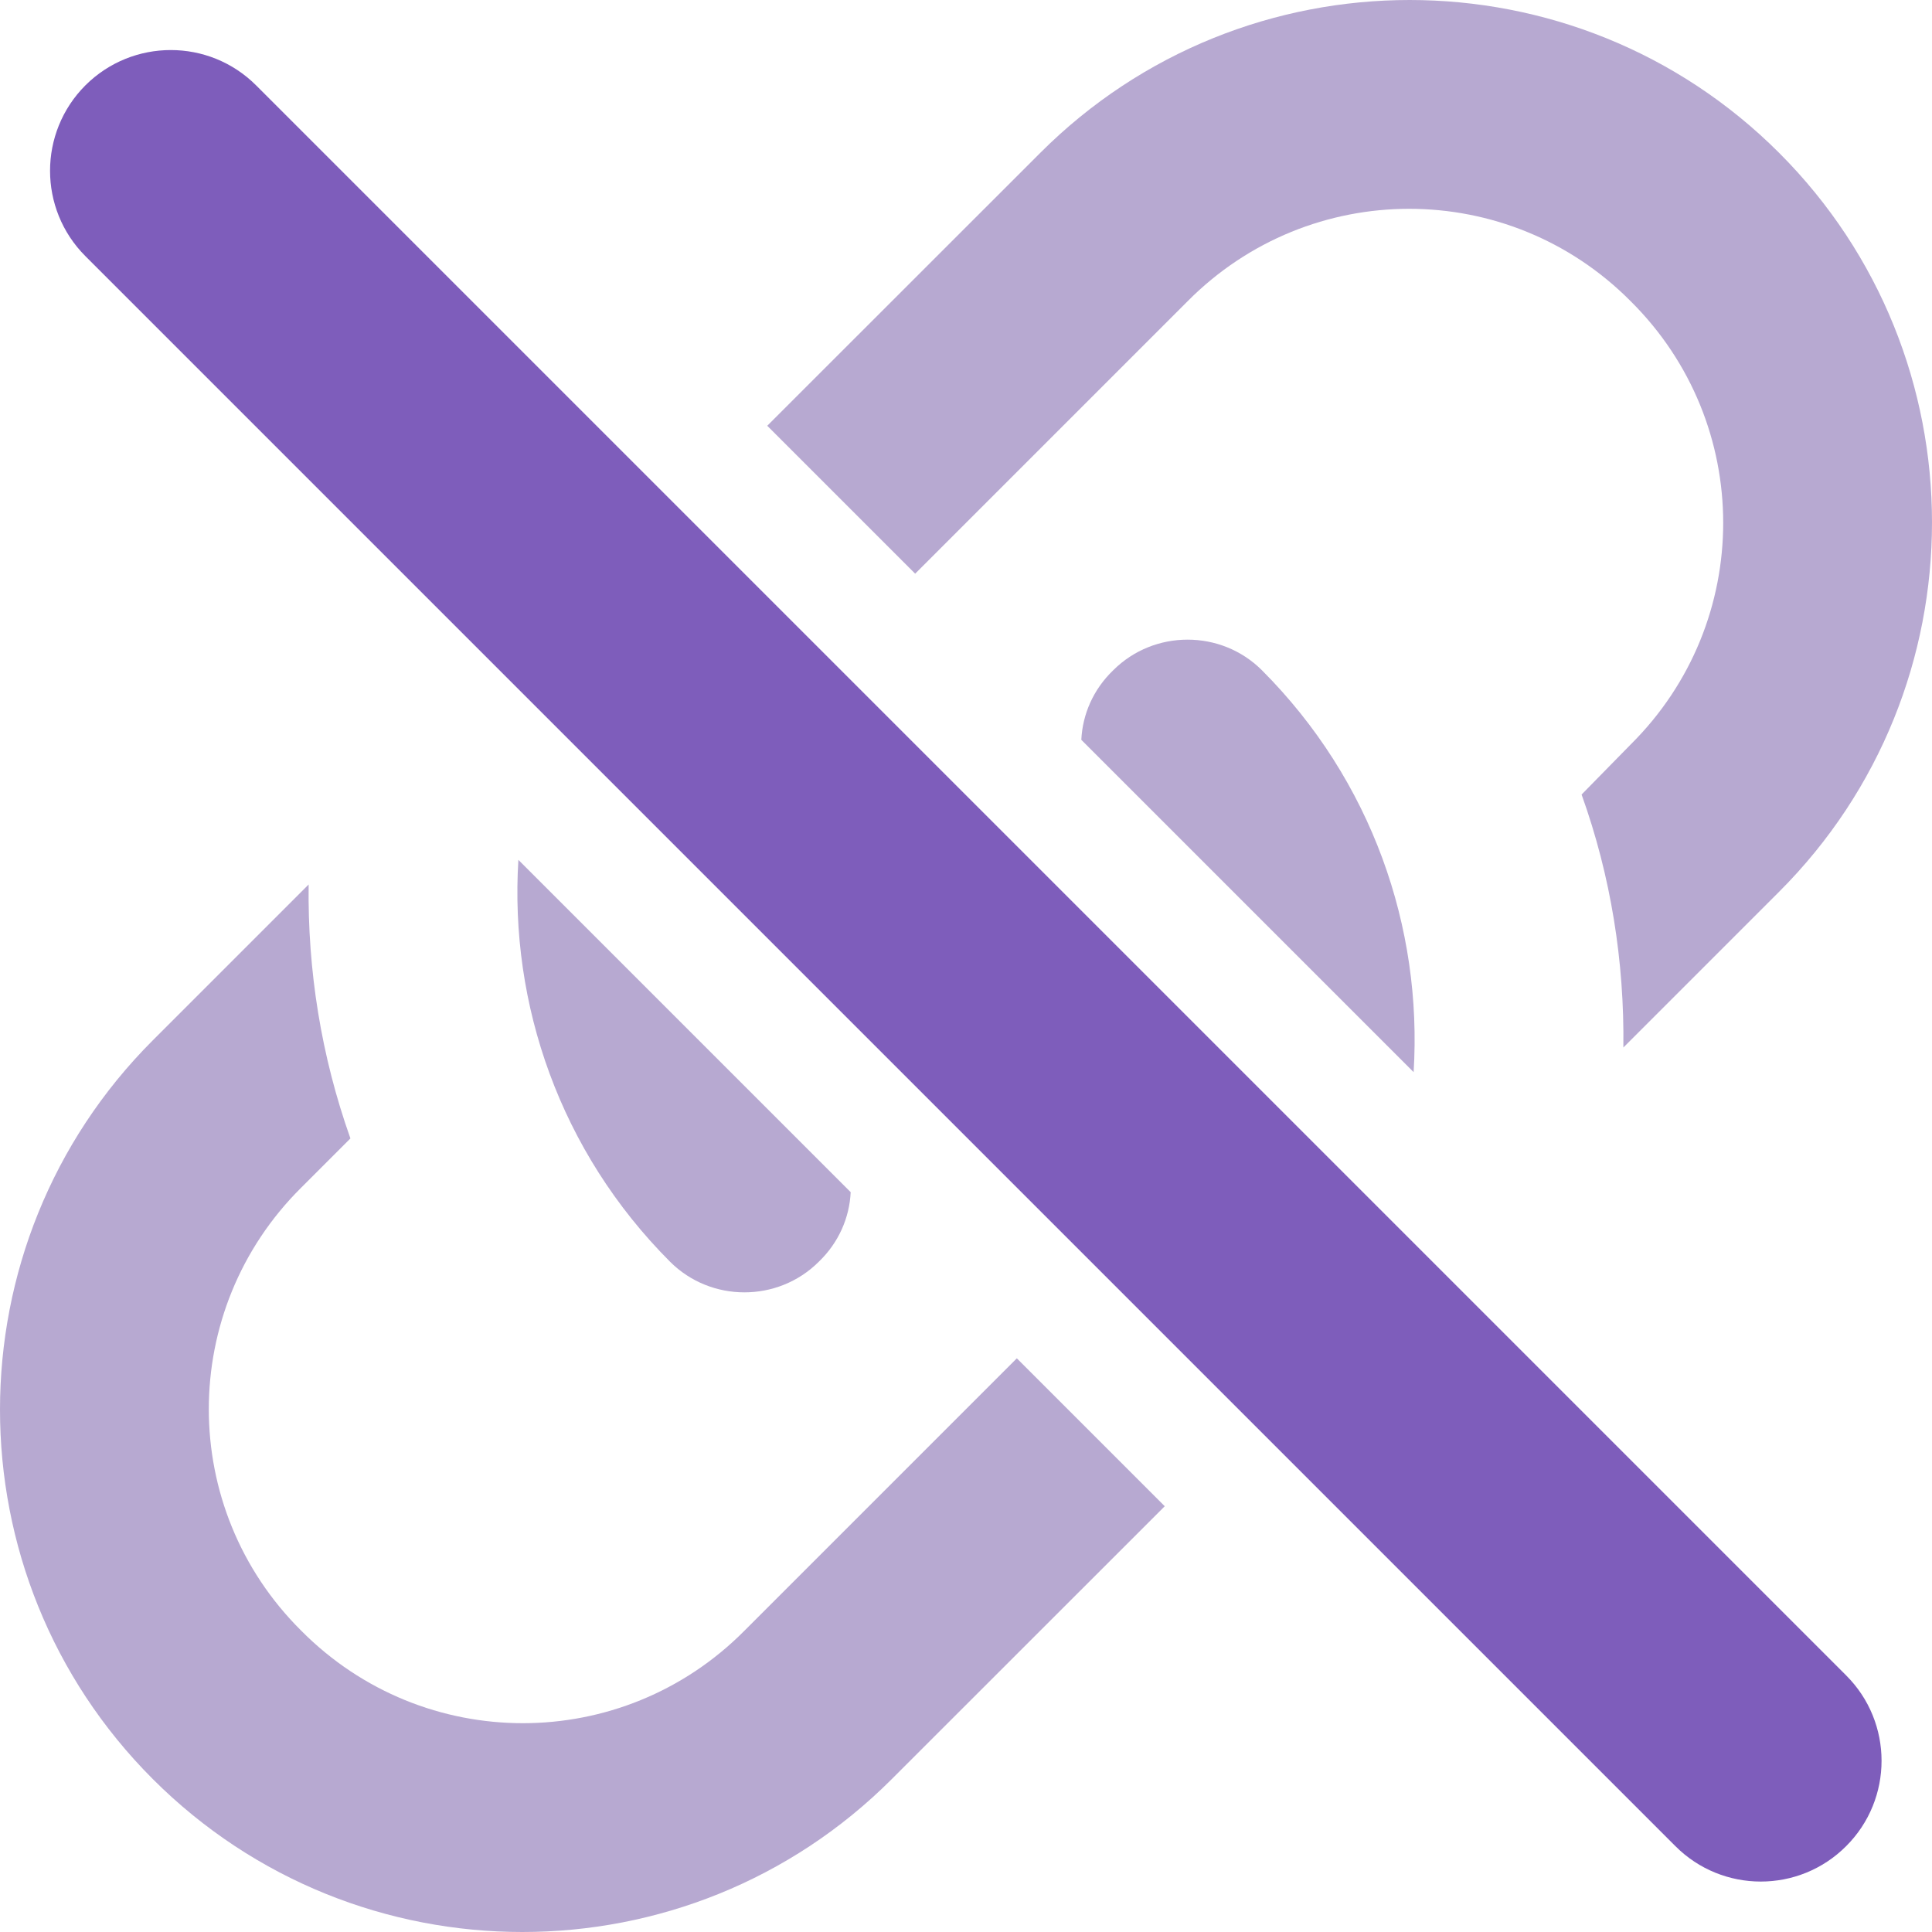<svg width="16" height="16" viewBox="0 0 16 16" fill="none" xmlns="http://www.w3.org/2000/svg">
<g clip-path="url(#clip0_201_8922)">
<path d="M2.121 0.707C1.731 0.317 1.098 0.317 0.707 0.707V0.707C0.317 1.098 0.317 1.731 0.707 2.121L13.875 15.289C14.265 15.68 14.899 15.68 15.289 15.289V15.289C15.68 14.899 15.68 14.265 15.289 13.875L2.121 0.707Z" fill="#7E5DBB"/>
<path d="M6.354 3.526L7.579 4.751L9.835 2.495C10.848 1.474 12.492 1.474 13.505 2.495C14.526 3.508 14.526 5.152 13.505 6.165L13.098 6.58C13.341 7.256 13.453 7.965 13.444 8.675L14.734 7.385C16.422 5.698 16.422 2.954 14.734 1.266C13.046 -0.422 10.302 -0.422 8.615 1.266L6.354 3.526Z" fill="#B7A9D1"/>
<path d="M11.707 8.879L8.955 6.127C8.965 5.917 9.053 5.71 9.22 5.55C9.558 5.213 10.112 5.213 10.45 5.55C11.362 6.463 11.781 7.683 11.707 8.879Z" fill="#B7A9D1"/>
<path d="M5.55 10.45C4.638 9.537 4.219 8.317 4.293 7.121L7.045 9.873C7.035 10.083 6.947 10.29 6.78 10.45C6.442 10.787 5.888 10.787 5.55 10.45Z" fill="#B7A9D1"/>
<path d="M6.165 13.505L8.421 11.249L9.646 12.474L7.385 14.734C5.698 16.422 2.954 16.422 1.266 14.734C-0.422 13.046 -0.422 10.302 1.266 8.615L2.556 7.325C2.547 8.035 2.659 8.744 2.902 9.428L2.495 9.835C1.474 10.848 1.474 12.492 2.495 13.505C3.508 14.526 5.152 14.526 6.165 13.505Z" fill="#B7A9D1"/>
</g>
<defs>
<clipPath id="clip0_201_8922">
<rect width="16" height="16" fill="white"/>
</clipPath>
</defs>
</svg>
